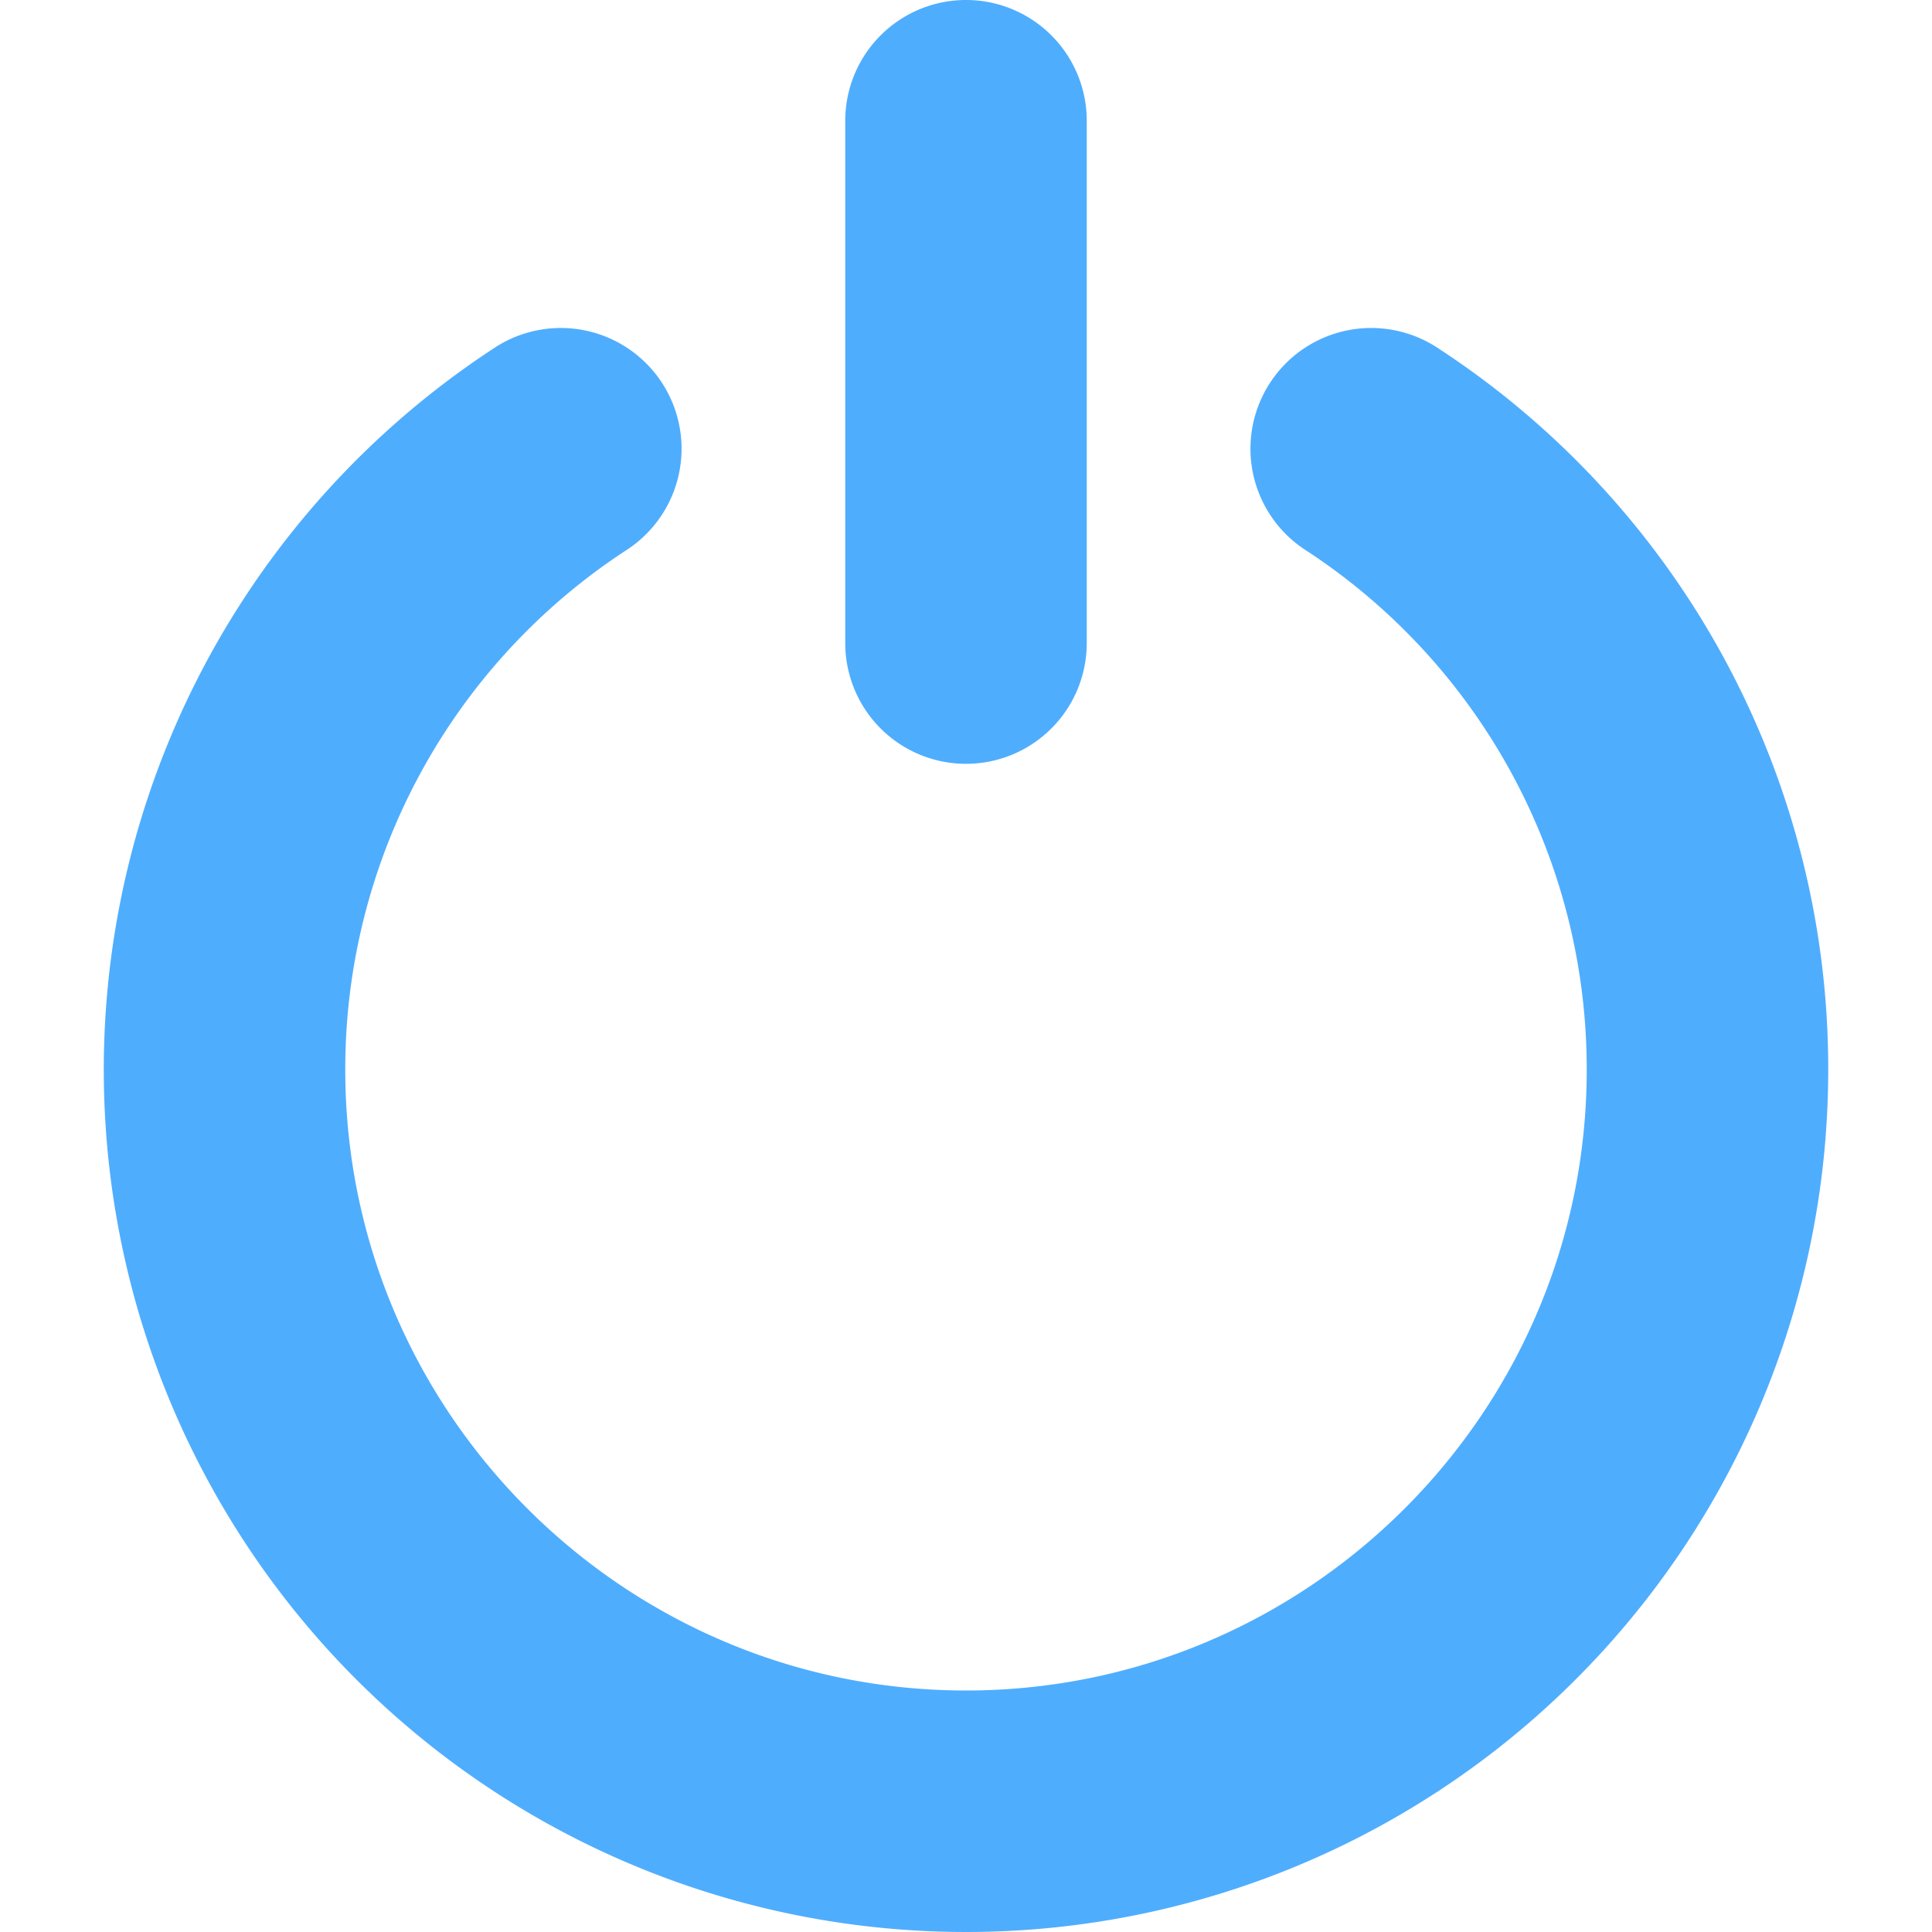<svg id="Layer_1" height="512" viewBox="0 0 512 512" width="512" xmlns="http://www.w3.org/2000/svg" xmlns:xlink="http://www.w3.org/1999/xlink" data-name="Layer 1"><linearGradient id="linear-gradient" gradientUnits="userSpaceOnUse" x1="256" x2="256" y2="512"> <stop offset="1" stop-color="#4fadfe"/></linearGradient><path d="m484.5 283.5a228.5 228.5 0 0 1 -390.072 161.575 228.519 228.519 0 0 1 36.8-353.014 32 32 0 0 1 34.988 53.589 164.147 164.147 0 0 0 -74.716 137.85c0 90.707 73.8 164.5 164.5 164.5s164.5-73.793 164.5-164.5a164.147 164.147 0 0 0 -74.711-137.85 32 32 0 0 1 34.988-53.589 227.938 227.938 0 0 1 103.723 191.439zm-228.5-81.08a32 32 0 0 0 32-32v-138.42a32 32 0 0 0 -64 0v138.42a32 32 0 0 0 32 32z" fill="url(#linear-gradient)"/></svg>